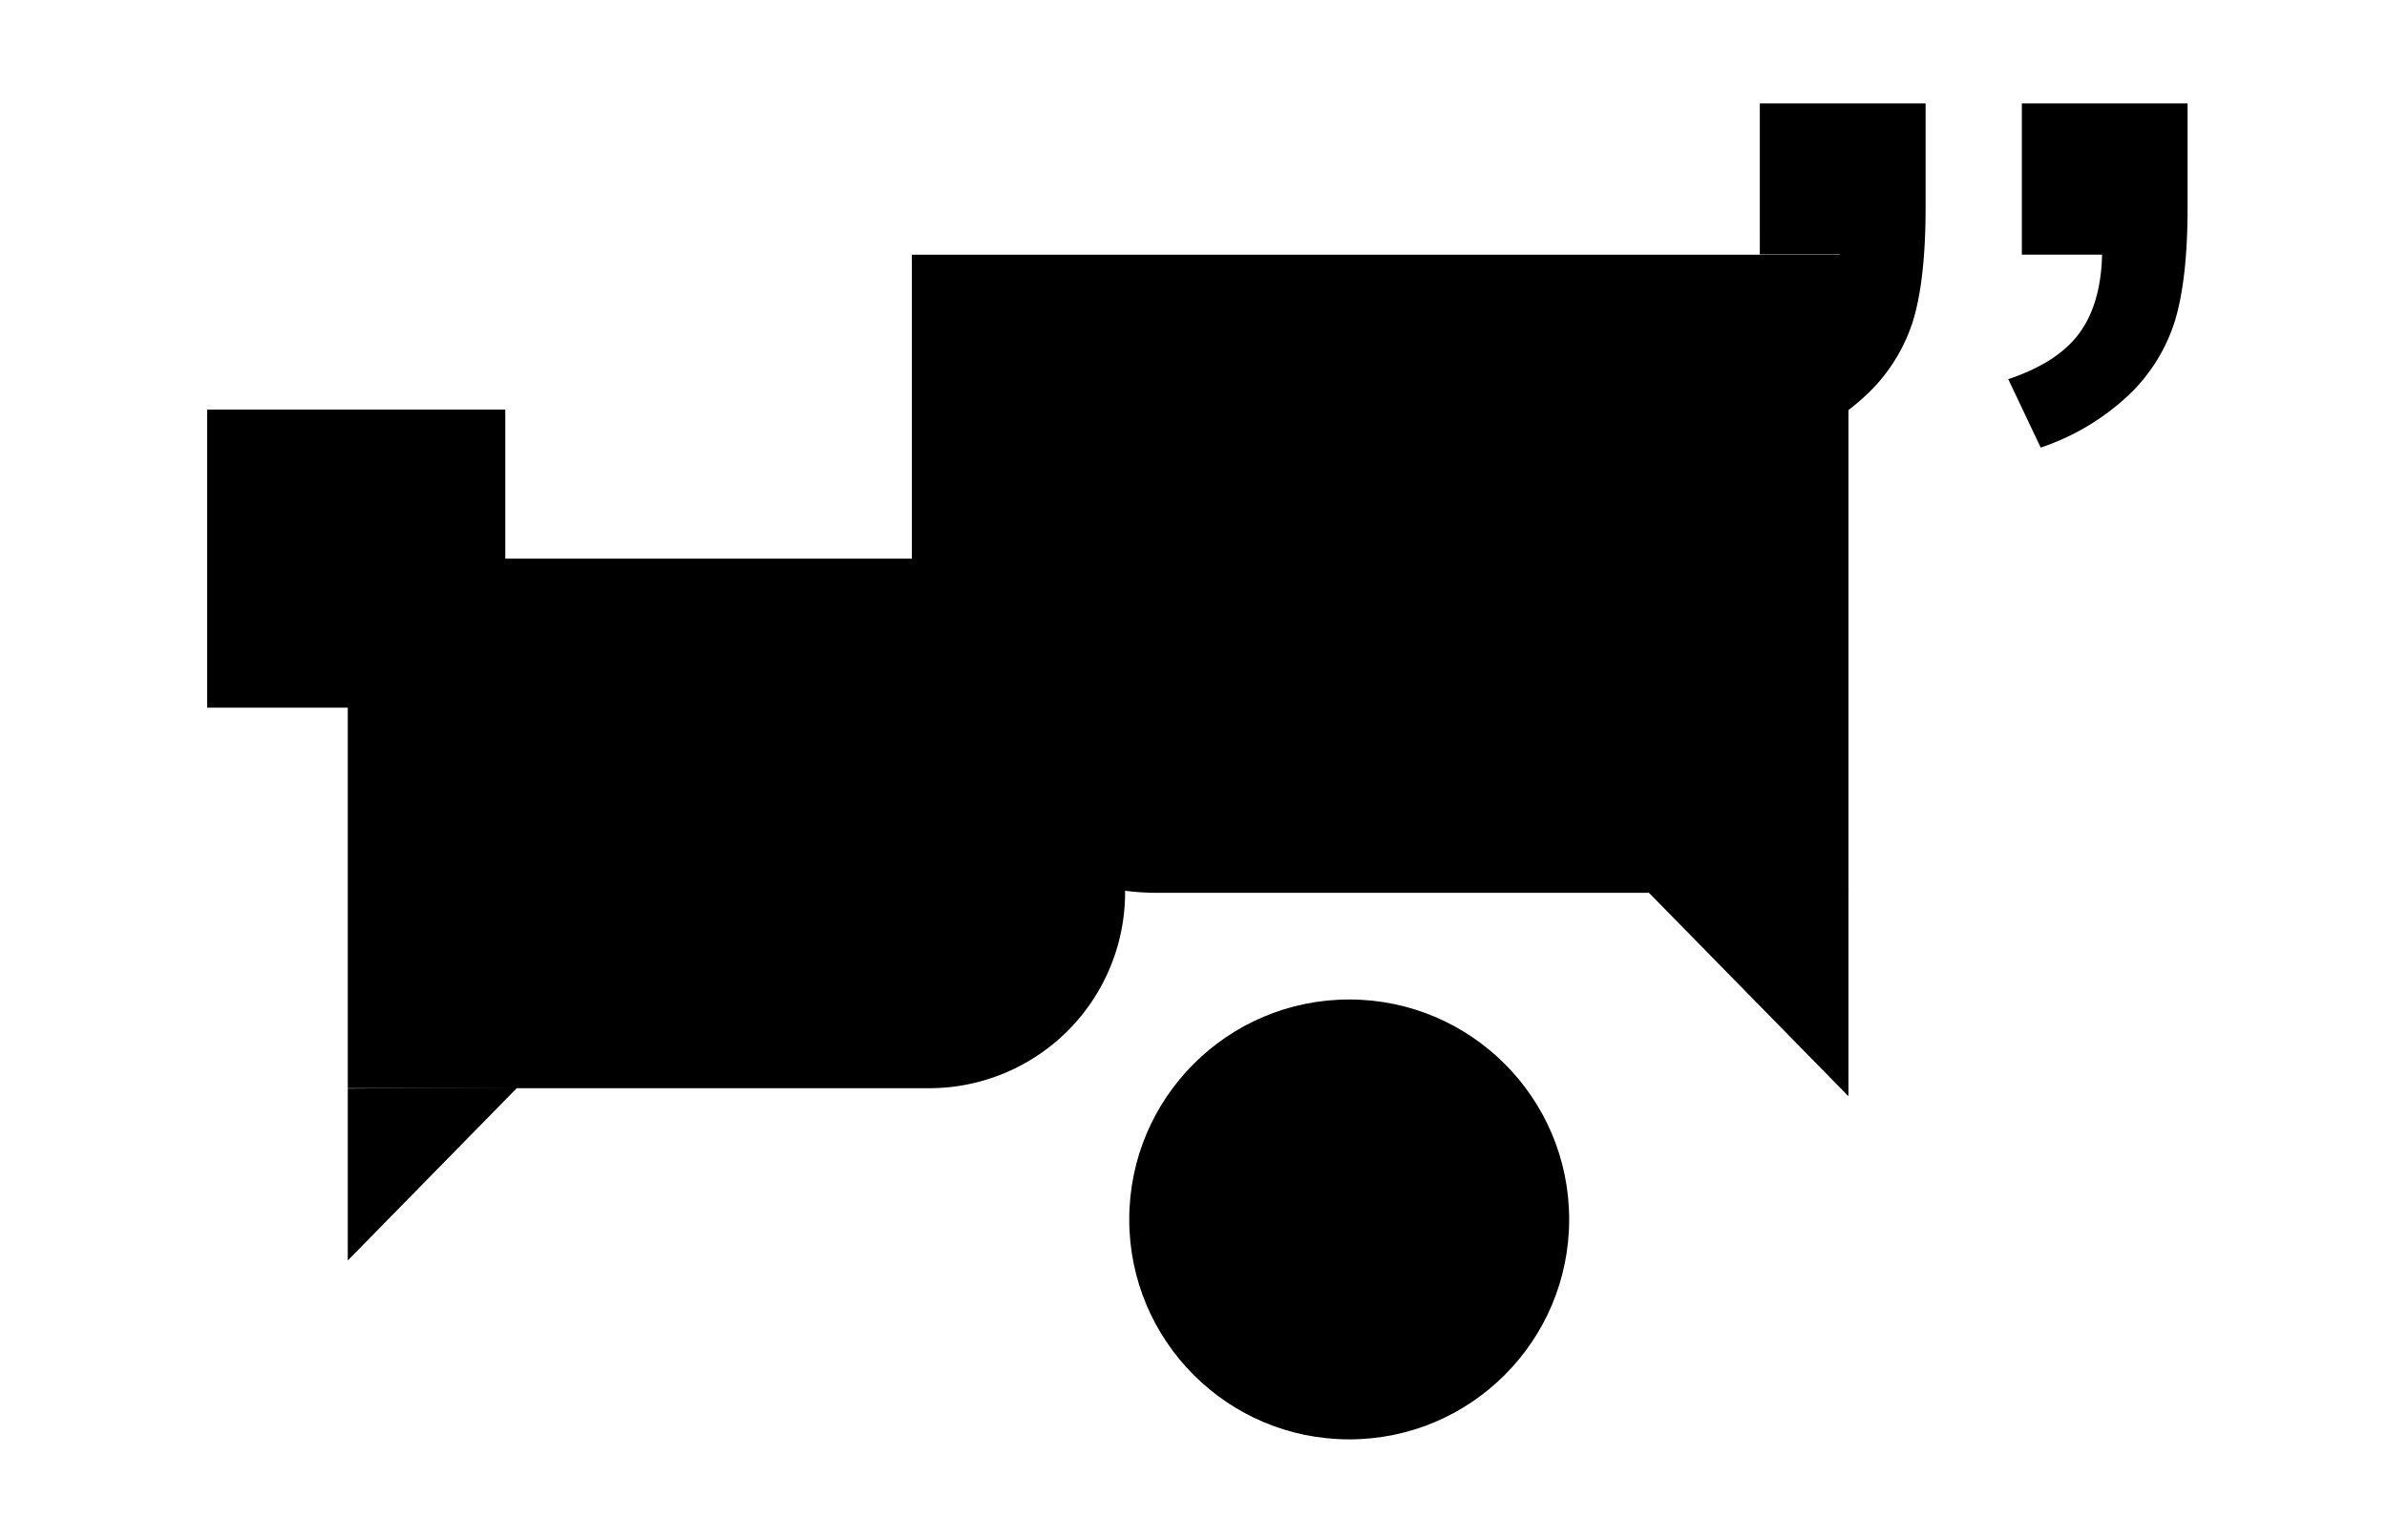 <svg xmlns="http://www.w3.org/2000/svg" width="468px" height="302px" viewBox="0 0 460 350">
    <defs>
        <style>.cls-1{fill:#cacaff}.cls-2{fill:#201547}.cls-3{fill:#534acc}.cls-4{fill:#8383ea}.cls-5{fill:none;stroke:#cacaff;stroke-miterlimit:10;stroke-width:8.9px}.cls-6{fill:#30219e}</style>
    </defs>
    <path d="M82.36 126.94h132.1v120.33H37.83v-75.8a44.52 44.52 0 0144.53-44.53z" className="cls-1" transform="rotate(-180 126.145 187.11)"/>
    <path d="M37.83 247.36v39.07l38.55-39.31-38.55.24z" className="cls-1"/>
    <path d="M5.88 93.07h67.74v67.74H5.88z" className="cls-2"/>
    <circle cx="16.35" cy="103.54" r="3.36" className="cls-3"/>
    <circle cx="26.62" cy="103.54" r="3.36" className="cls-4"/>
    <circle cx="36.89" cy="103.54" r="3.36" className="cls-1"/>
    <path d="M166 57.88h212.82v145H221.69A55.66 55.66 0 01166 147.19V57.88z" className="cls-3"/>
    <path d="M378.82 202.04v47.07l-46.44-47.36 46.44.29z" className="cls-3"/>
    <path d="M209.72 95.17h125.42M209.72 118.83h125.42M209.72 142.49h92.73M209.72 165.56h62.71" className="cls-5"/>
    <circle cx="265.38" cy="277.1" r="49.98" className="cls-4"/>
    <path d="M228.66 278.68a19.26 19.26 0 1037.86 7.09z" className="cls-6"/>
    <path d="M127.9 200.37h-8.53v-2.24a15 15 0 011.37-6.82 20.66 20.66 0 015.48-6 40.73 40.73 0 004.91-4.38 5.83 5.83 0 001.24-3.61 6.08 6.08 0 00-2.19-4.7 8.54 8.54 0 00-5.9-2 9 9 0 00-6 2 10.84 10.84 0 00-3.31 6.22l-8.62-1.07a14.3 14.3 0 015.09-10.16q4.74-4.19 12.42-4.18 8.09 0 12.87 4.23a12.79 12.79 0 014.78 9.84 10.82 10.82 0 01-1.75 5.89q-1.75 2.78-7.51 7.55a14.42 14.42 0 00-3.69 4 13.23 13.23 0 00-.66 5.43zm-8.53 12.94v-8.58H128v8.58z" className="cls-2"/>
    <path d="M418.22 23.5h37.66v23.61q0 16.35-2.88 25.8a39.41 39.41 0 01-10.65 17 54.4 54.4 0 01-19.84 11.8l-7.38-15.55q11.26-3.77 16.16-10.46t5.16-17.83h-18.23zm-59.54 0h37.67v23.61q0 16.49-2.88 25.87a39.28 39.28 0 01-10.72 16.89 55.16 55.16 0 01-19.75 11.8l-7.4-15.55q11.26-3.77 16.15-10.46t5.16-17.83h-18.23z" className="cls-6"/>
</svg>
